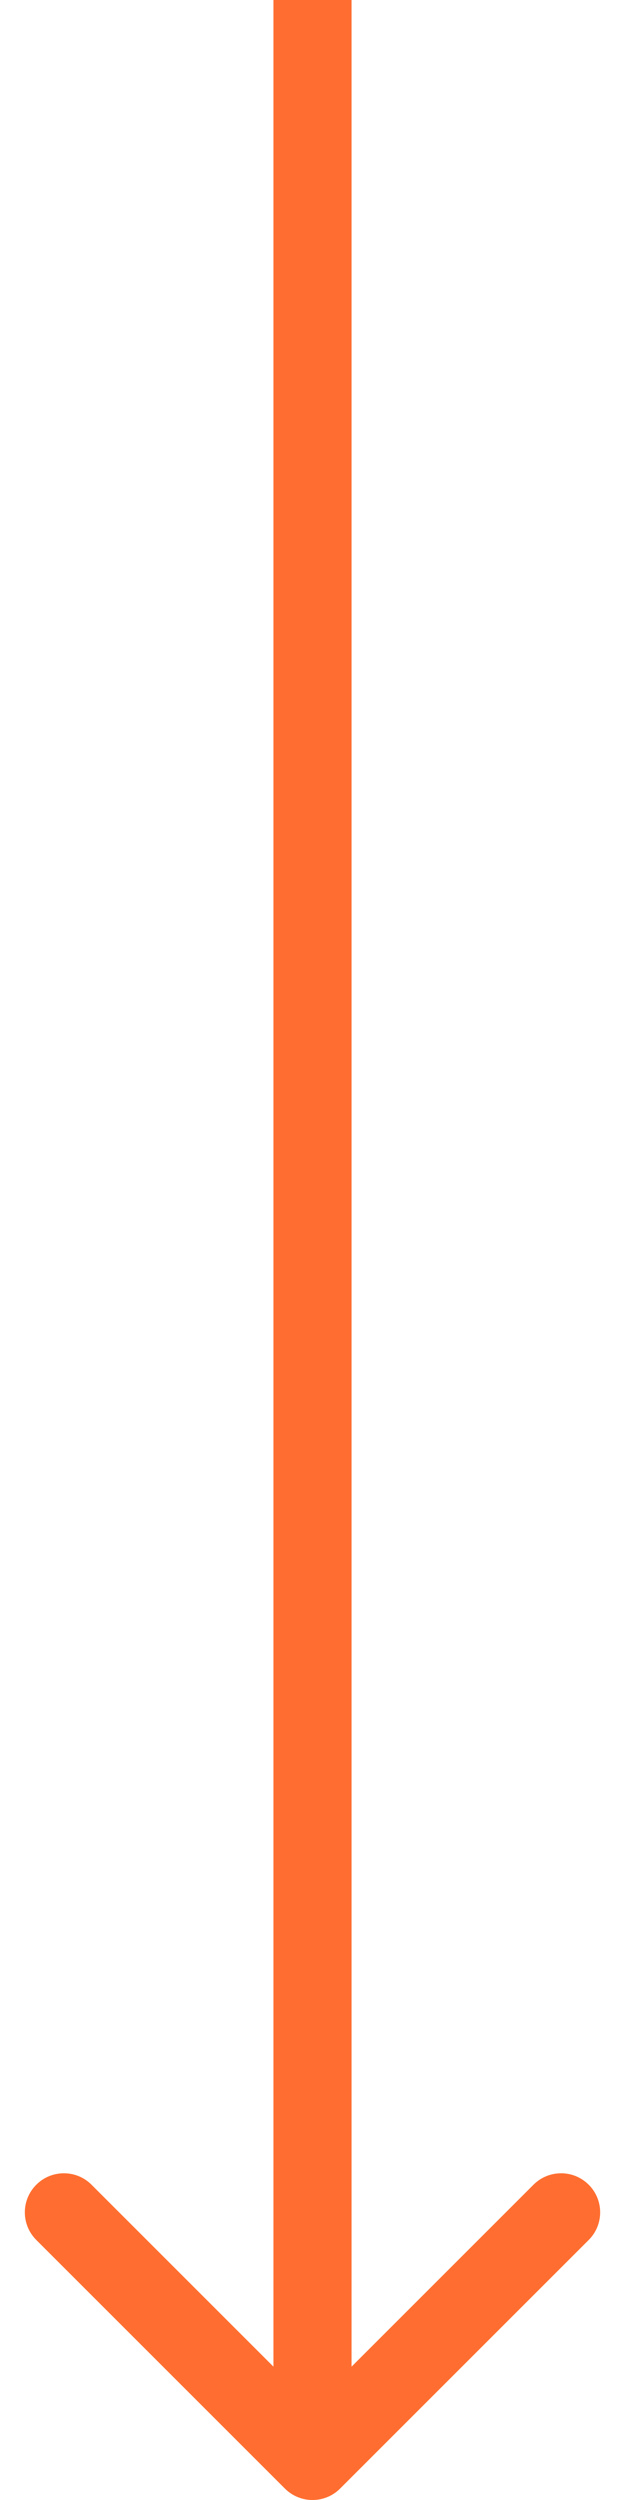 <svg width="16" height="64" viewBox="0 0 16 64" fill="none" xmlns="http://www.w3.org/2000/svg">
<path d="M7.293 63.707C7.683 64.098 8.317 64.098 8.707 63.707L15.071 57.343C15.462 56.953 15.462 56.319 15.071 55.929C14.681 55.538 14.047 55.538 13.657 55.929L8 61.586L2.343 55.929C1.953 55.538 1.319 55.538 0.929 55.929C0.538 56.319 0.538 56.953 0.929 57.343L7.293 63.707ZM8 39.23L9 39.23L8 39.23ZM7 9.22262e-08L7 39.23L9 39.23L9 -9.22262e-08L7 9.22262e-08ZM7 39.23L7 63L9 63L9 39.23L7 39.23Z" fill="#FF6E30"/>
</svg>

